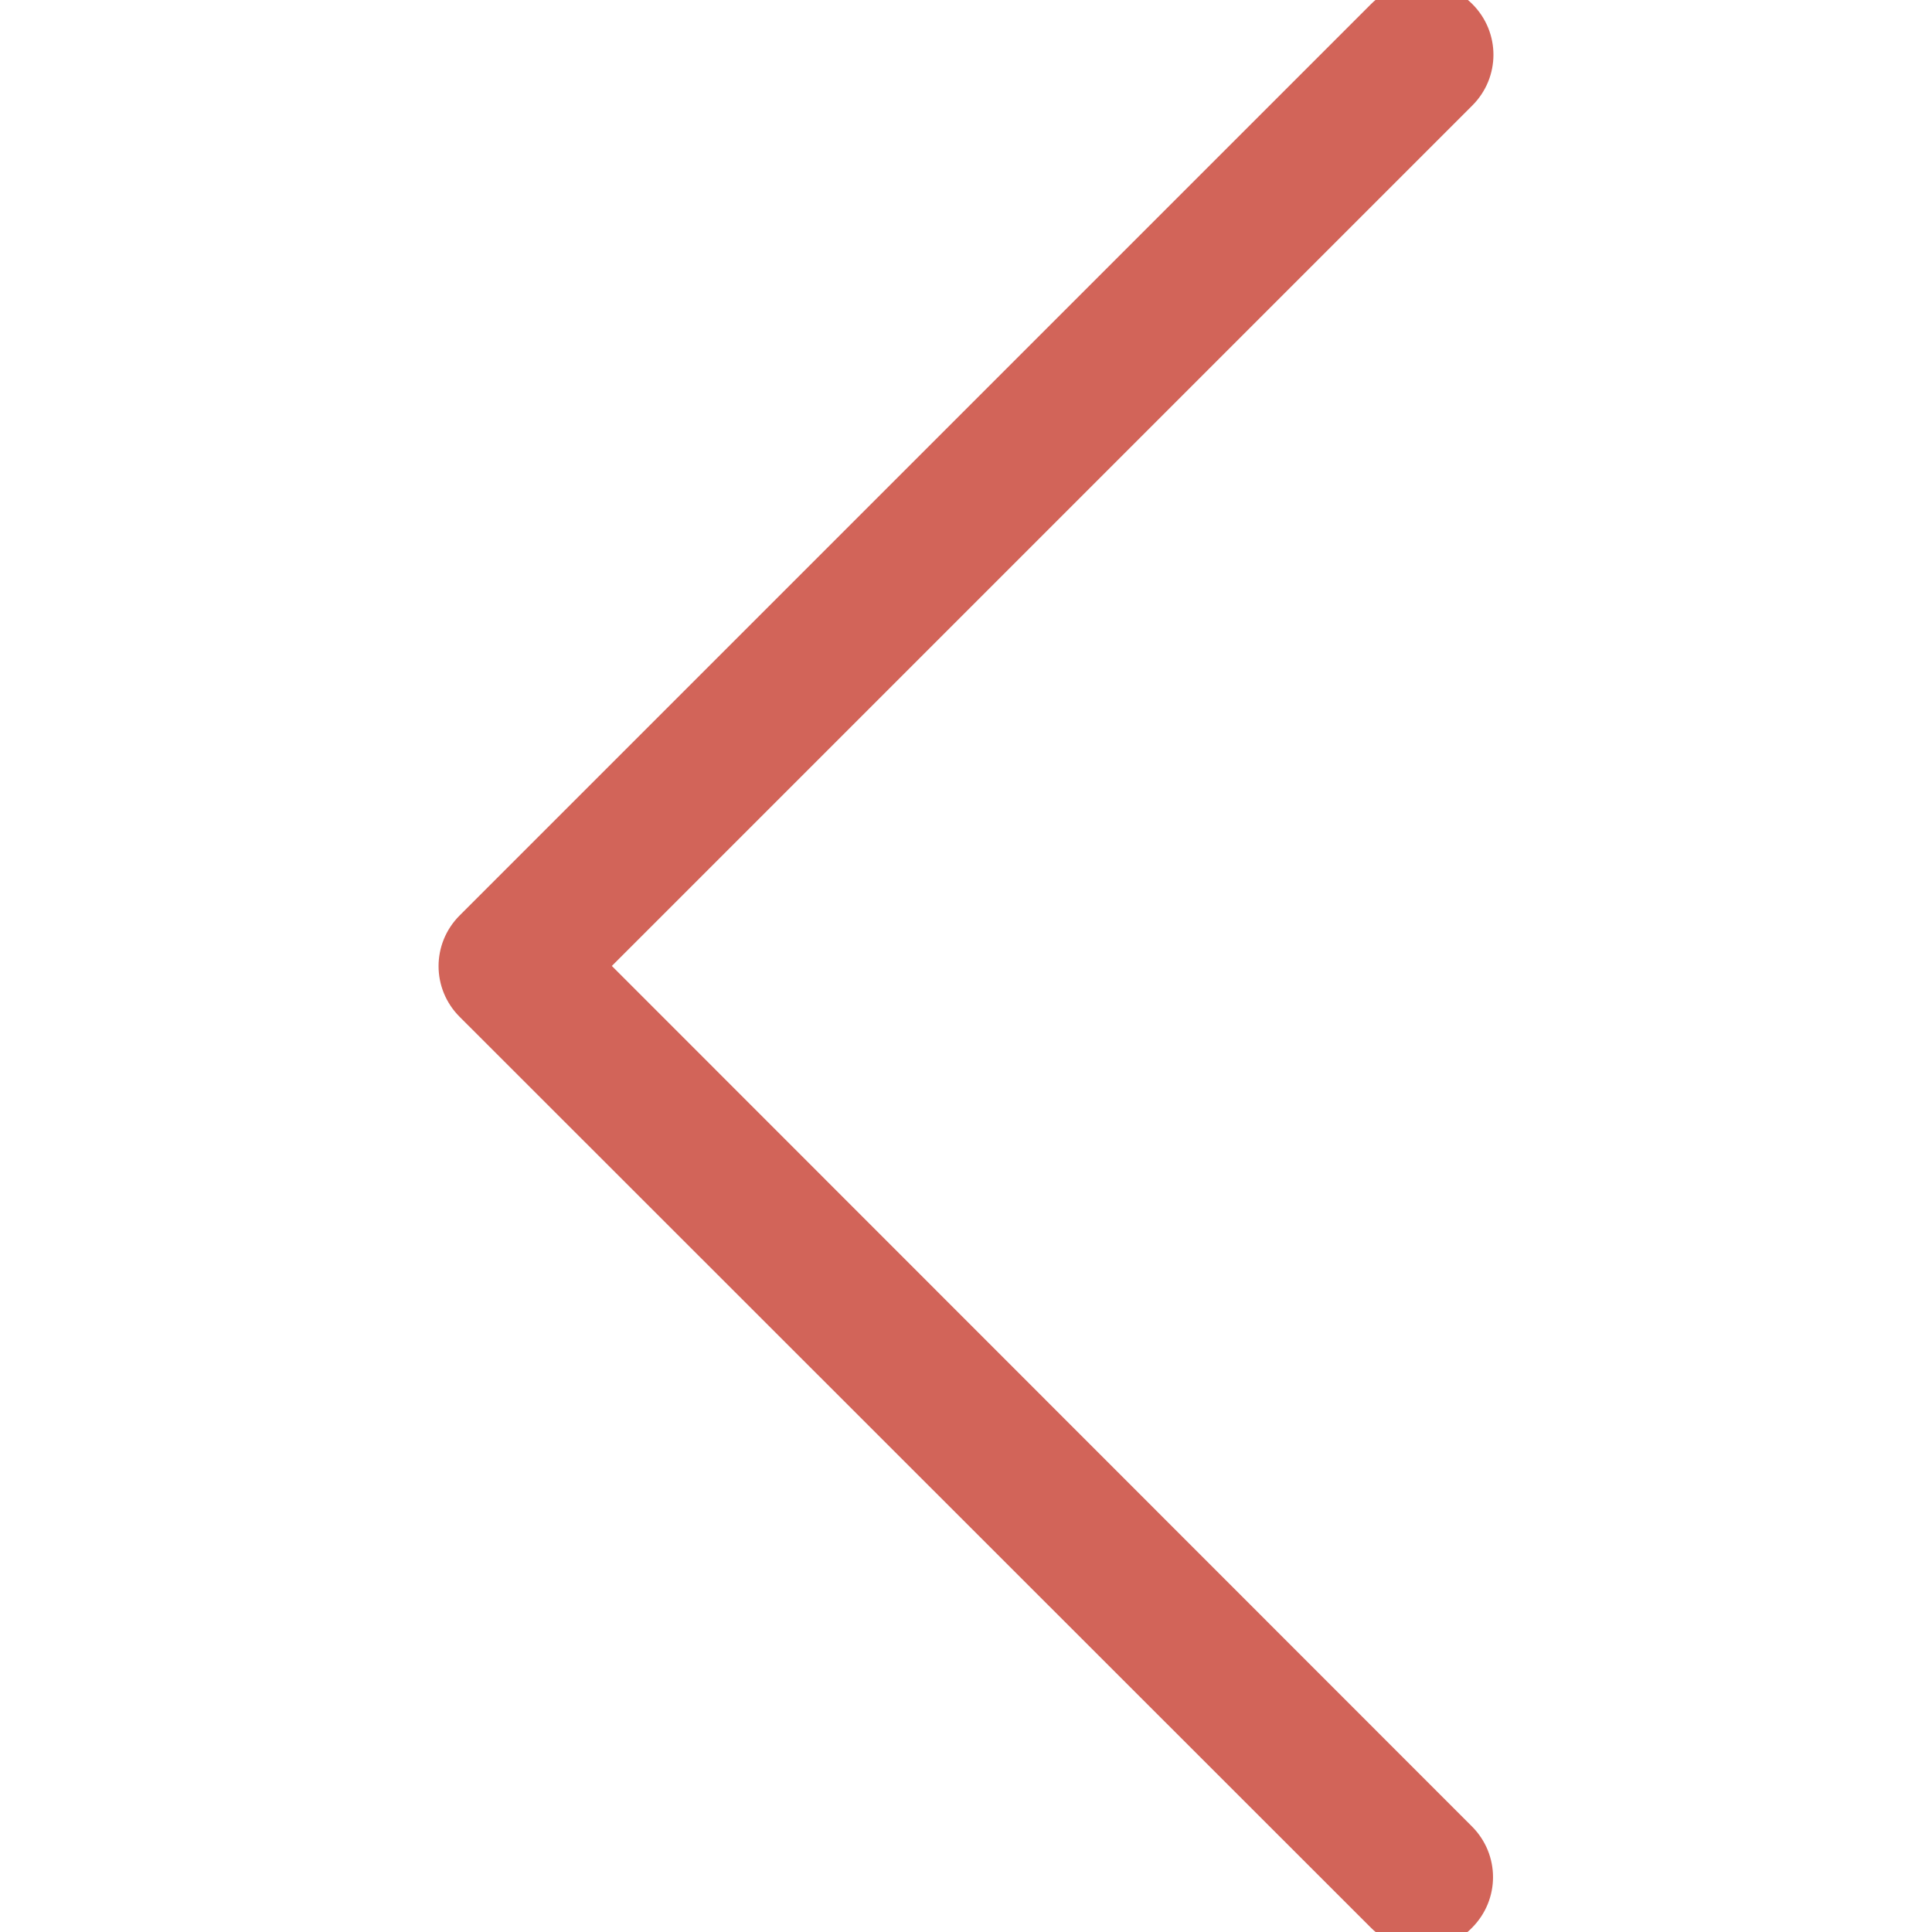 <?xml version="1.0" encoding="utf-8"?>
<!-- Generator: Adobe Illustrator 16.0.0, SVG Export Plug-In . SVG Version: 6.00 Build 0)  -->
<!DOCTYPE svg PUBLIC "-//W3C//DTD SVG 1.1//EN" "http://www.w3.org/Graphics/SVG/1.1/DTD/svg11.dtd">
<svg version="1.1" id="Capa_1" xmlns="http://www.w3.org/2000/svg" xmlns:xlink="http://www.w3.org/1999/xlink" x="0px" y="0px"
	 width="512px" height="512px" viewBox="0 0 512 512" enable-background="new 0 0 512 512" xml:space="preserve">
<g>
	<path stroke="#d26459" stroke-width="9" fill="#d26459" d="M155.784,255.987L387.012,24.759c5.687-5.687,5.687-14.808,0-20.494c-5.688-5.687-14.807-5.687-20.494,0
		L124.989,245.793c-5.687,5.687-5.687,14.808,0,20.494l241.528,241.421c2.79,2.789,6.545,4.291,10.193,4.291
		s7.403-1.395,10.193-4.291c5.687-5.688,5.687-14.808,0-20.494L155.784,255.987z"/>
</g>
</svg>

